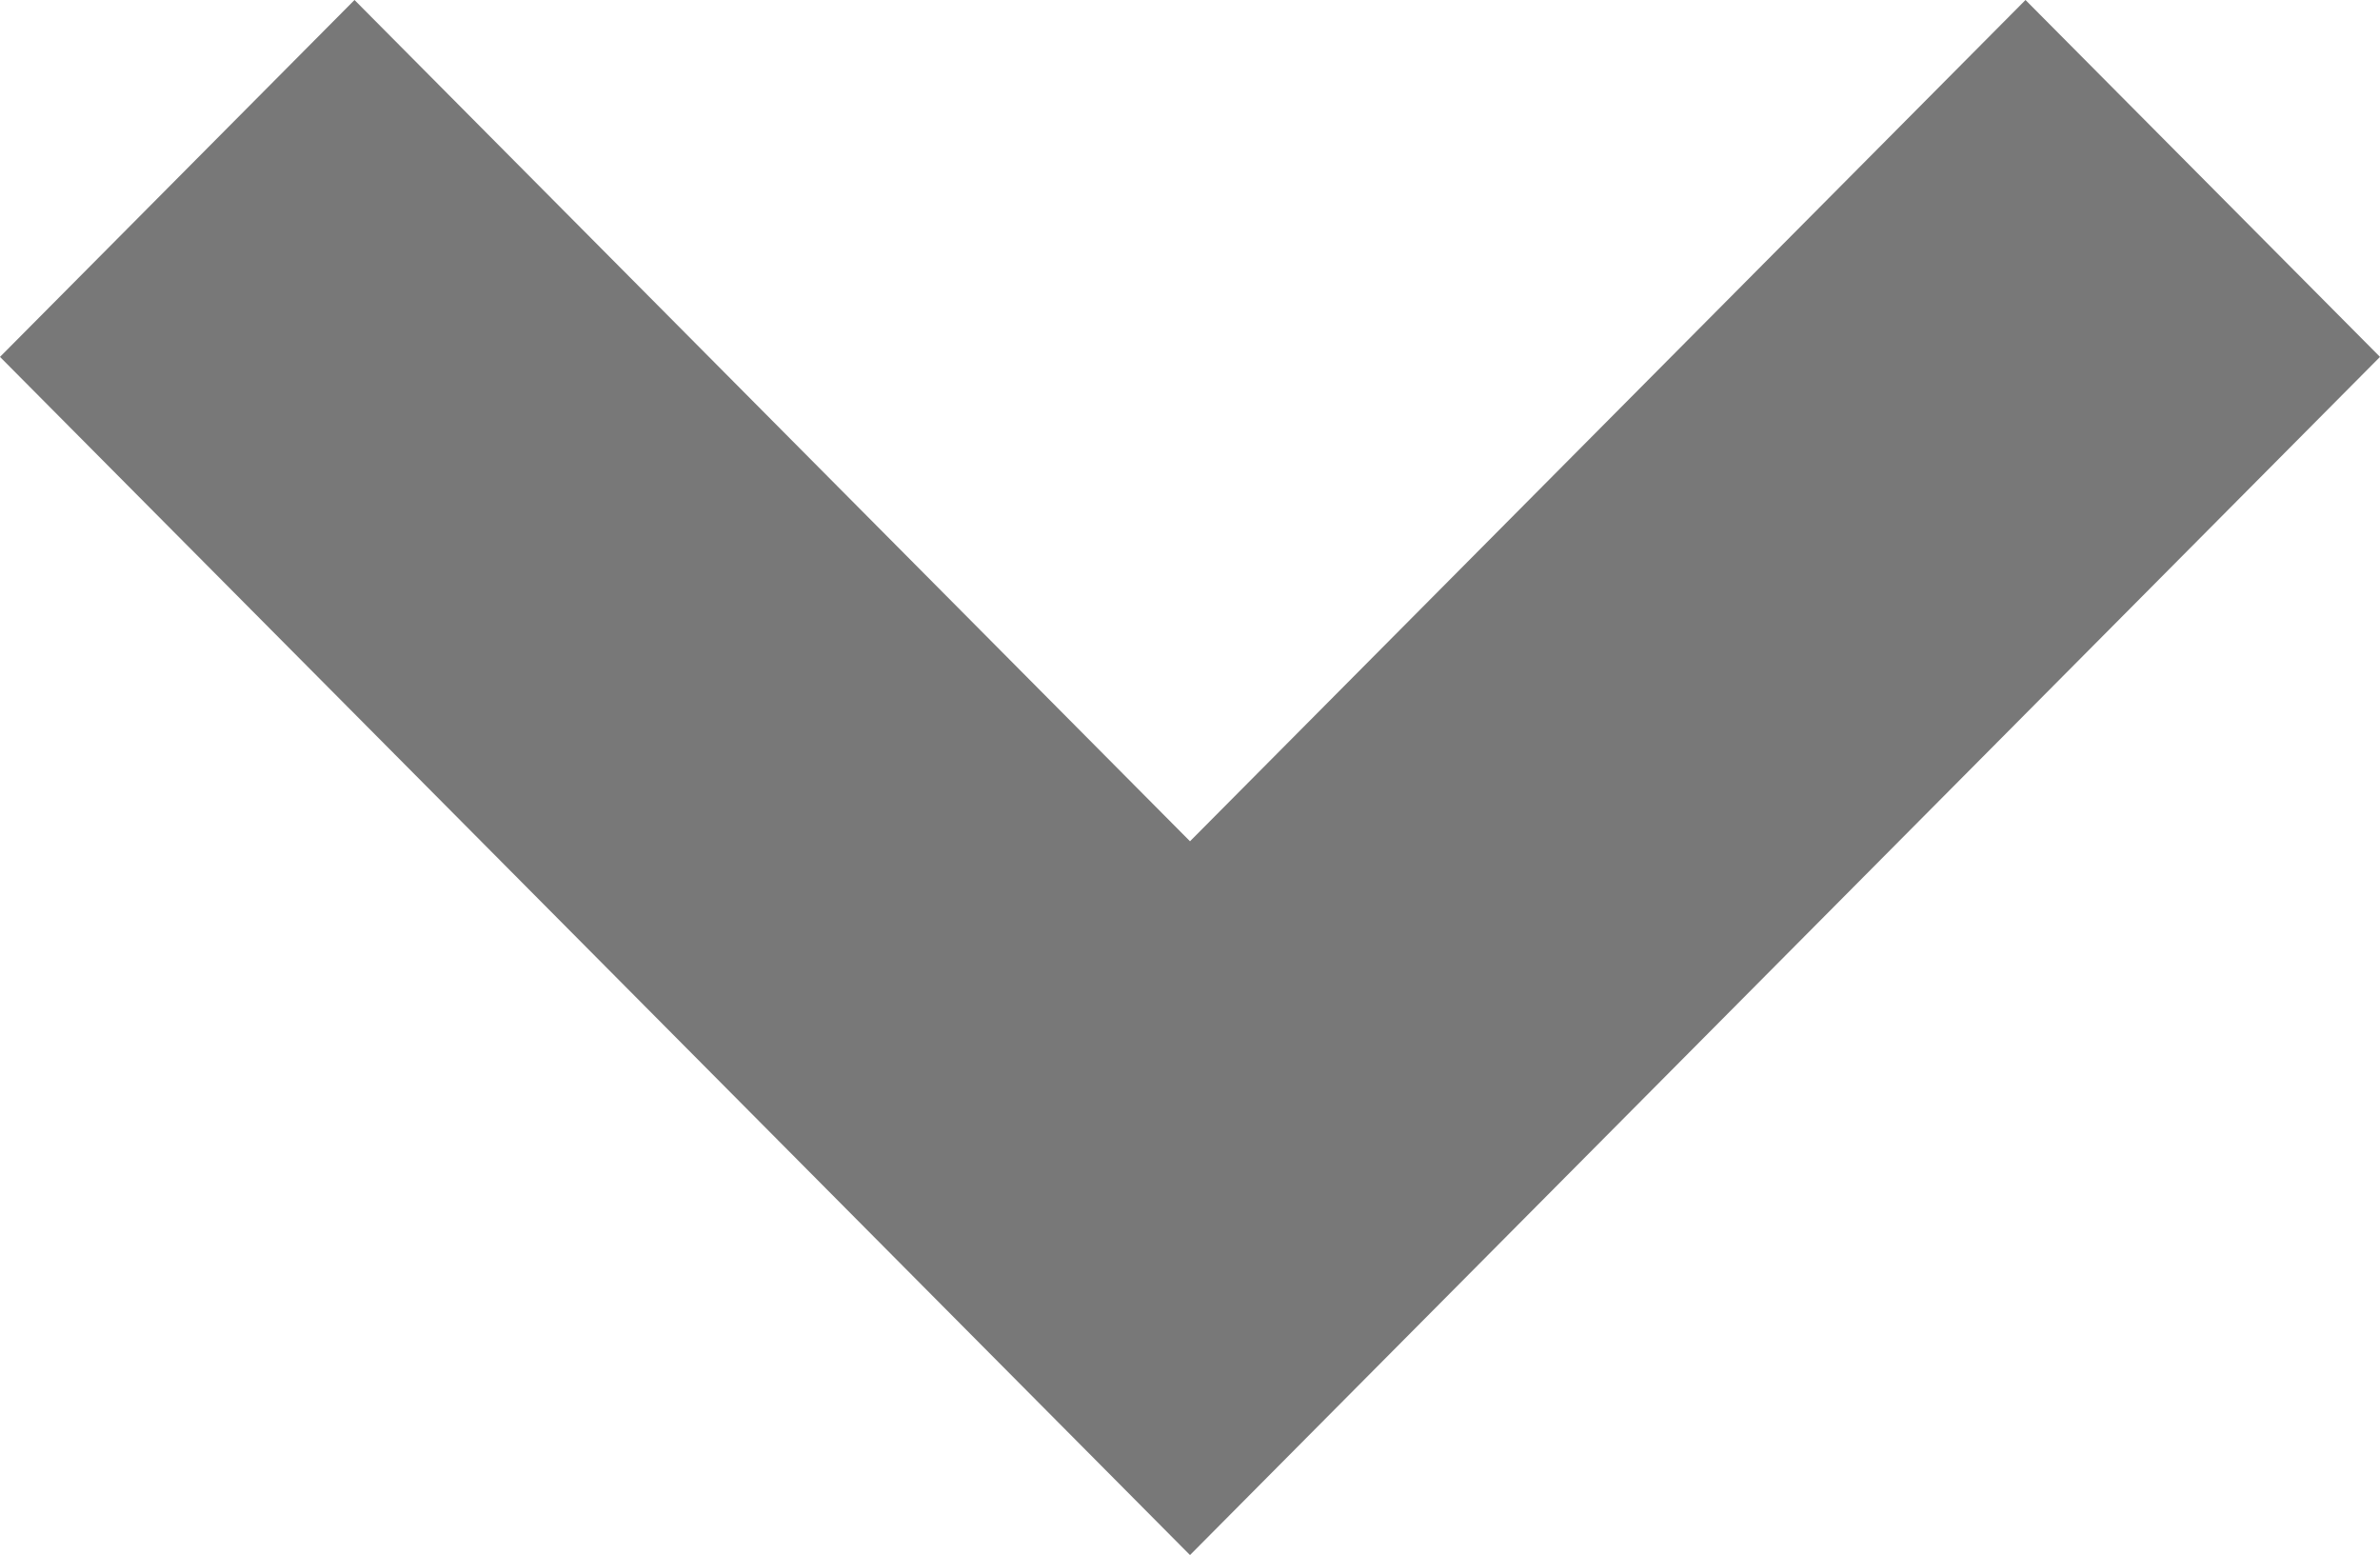 <svg xmlns="http://www.w3.org/2000/svg" width="12.4" height="8.1" viewBox="0 0 12.4 8.1"><g transform="translate(12.4) rotate(90)"><path d="M6.2,8.1,0,1.859,1.847,0,6.2,4.382,10.553,0,12.4,1.859Z" transform="translate(0 12.4) rotate(-90)" fill="#787878"/></g></svg>
